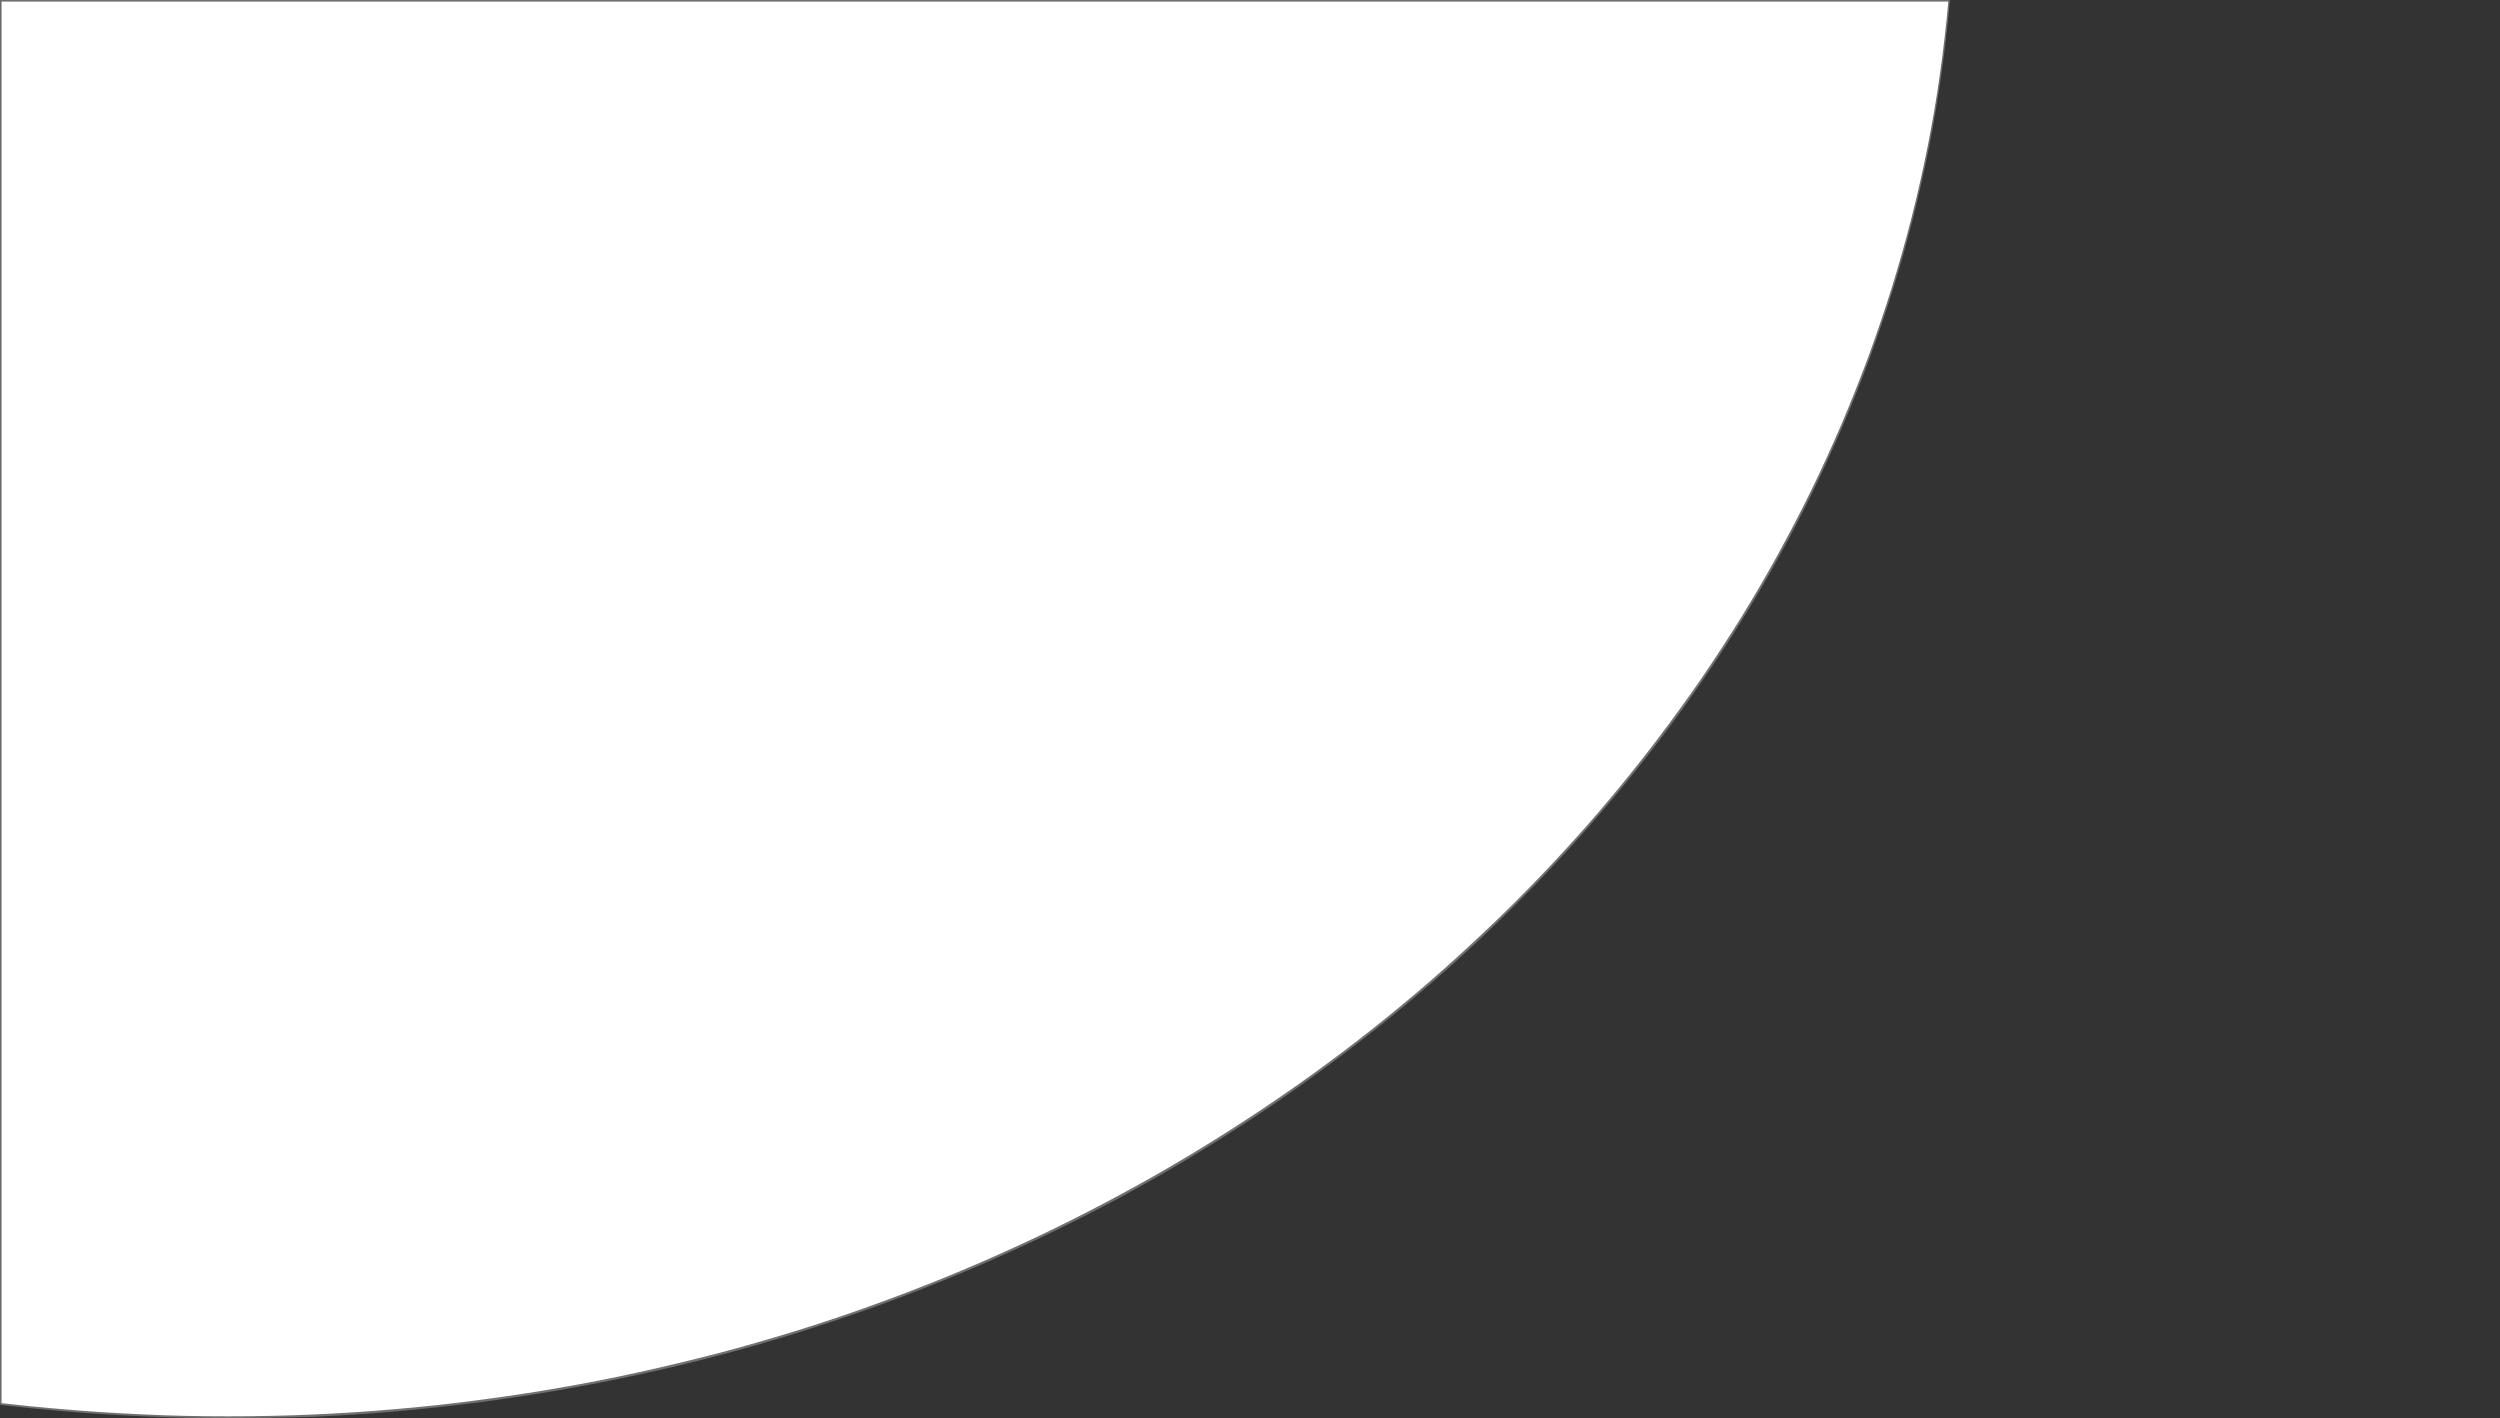 <?xml version="1.0" encoding="utf-8"?>
<!-- Generator: Adobe Illustrator 22.0.1, SVG Export Plug-In . SVG Version: 6.00 Build 0)  -->
<svg version="1.1" id="Calque_1" xmlns="http://www.w3.org/2000/svg" xmlns:xlink="http://www.w3.org/1999/xlink" x="0px" y="0px"
	 viewBox="0 0 1422 806.6" style="enable-background:new 0 0 1422 806.6;" xml:space="preserve">
<rect x="0" y="0" width="1422" height="806.6" fill="#333333" stroke="none"/>
<style type="text/css">
	.st0{fill:#FFFFFF;}
	.st1{fill:#707070;}
</style>
<g id="Soustraction_1" transform="translate(8934 7455)">
	<path class="st0" d="M-8804.6-6648.9c-16,0-32.2-0.3-48.1-1c-15.8-0.7-31.8-1.7-47.5-3.1c-11-0.9-22.2-2.1-33.3-3.4v-798.2h1108.2
		c-1.2,13.8-2.8,27.7-4.8,41.4c-2,13.8-4.3,27.7-7,41.4c-2.7,13.6-5.8,27.3-9.2,40.7c-3.4,13.3-7.2,26.8-11.3,40
		c-4.1,13.1-8.5,26.3-13.3,39.3c-4.7,12.9-9.9,25.8-15.3,38.5c-5.4,12.6-11.2,25.3-17.2,37.6c-6,12.3-12.4,24.7-19.1,36.7
		c-6.6,12-13.7,24.1-20.9,35.8c-7.2,11.7-14.9,23.4-22.7,34.8c-7.8,11.3-16,22.7-24.4,33.8c-8.4,11-17.1,22-26,32.7
		c-8.9,10.6-18.2,21.2-27.7,31.6c-9.4,10.3-19.3,20.5-29.2,30.4c-10,9.9-20.3,19.7-30.7,29.1c-10.4,9.5-21.3,18.8-32.2,27.9
		c-21.8,18.1-44.9,35.5-68.5,51.7c-23.7,16.3-48.4,31.8-73.6,46.1c-25.3,14.4-51.7,27.8-78.4,40c-26.9,12.3-54.7,23.6-82.7,33.6
		c-14.1,5-28.5,9.8-42.8,14.3c-14.4,4.5-29.1,8.7-43.7,12.5c-14.7,3.9-29.7,7.5-44.6,10.7c-15,3.3-30.2,6.2-45.4,8.9
		c-15.2,2.6-30.8,5-46.2,7c-15.5,2-31.3,3.7-46.9,5.1c-15.7,1.4-31.7,2.4-47.5,3.1C-8772.4-6649.2-8788.6-6648.9-8804.6-6648.9z"/>
	<path class="st1" d="M-8804.6-6649.4c16,0,32.2-0.3,48.1-1c15.8-0.7,31.8-1.7,47.5-3.1c15.6-1.3,31.4-3,46.9-5.1
		c15.4-2,30.9-4.3,46.2-7c15.2-2.6,30.4-5.6,45.4-8.9c14.9-3.3,29.9-6.9,44.6-10.7c14.6-3.8,29.3-8.1,43.7-12.5
		c14.3-4.4,28.7-9.2,42.8-14.3c28-10,55.8-21.3,82.6-33.6c26.7-12.2,53-25.7,78.3-40c25.2-14.3,49.9-29.8,73.6-46.1
		c23.6-16.2,46.6-33.6,68.4-51.7c10.9-9,21.7-18.4,32.1-27.9c10.4-9.5,20.8-19.3,30.7-29.1c9.9-9.9,19.8-20.1,29.2-30.4
		c9.5-10.3,18.8-20.9,27.6-31.5c8.9-10.7,17.7-21.7,26-32.7c8.4-11.1,16.6-22.4,24.4-33.7c7.8-11.4,15.4-23.1,22.7-34.8
		c7.2-11.7,14.3-23.8,20.9-35.8c6.6-12.1,13.1-24.4,19.1-36.7c6-12.3,11.8-25,17.2-37.6c5.4-12.7,10.5-25.6,15.3-38.4
		c4.7-12.9,9.2-26.1,13.3-39.2c4.1-13.2,7.9-26.7,11.3-40c3.4-13.4,6.5-27.1,9.2-40.7c2.7-13.7,5.1-27.6,7-41.4
		c1.9-13.5,3.5-27.2,4.7-40.8h-1107.3v797.2c11,1.3,22.1,2.4,33,3.3c15.7,1.4,31.7,2.4,47.5,3.1
		C-8836.8-6649.7-8820.6-6649.4-8804.6-6649.4 M-8804.6-6648.4c-16,0-32.2-0.3-48.1-1c-15.8-0.7-31.8-1.7-47.5-3.1
		c-11.2-1-22.5-2.1-33.7-3.4V-7455h1109c-1.2,14-2.9,28.1-4.8,42c-2,13.8-4.3,27.7-7,41.4c-2.7,13.6-5.8,27.3-9.2,40.8
		c-3.4,13.4-7.2,26.8-11.3,40.1c-4.1,13.1-8.6,26.4-13.3,39.3c-4.7,12.9-9.9,25.8-15.3,38.5c-5.4,12.6-11.2,25.3-17.2,37.7
		c-6,12.3-12.4,24.7-19.1,36.8c-6.6,12-13.7,24.1-20.9,35.8c-7.2,11.7-14.9,23.4-22.7,34.8c-7.8,11.4-16,22.7-24.4,33.8
		c-8.4,11-17.1,22-26.1,32.7c-8.9,10.6-18.2,21.3-27.7,31.6c-9.4,10.3-19.3,20.5-29.2,30.4c-10,9.9-20.3,19.7-30.7,29.2
		c-10.4,9.5-21.3,18.8-32.2,27.9c-21.9,18.1-44.9,35.5-68.5,51.8c-23.7,16.3-48.4,31.8-73.6,46.1c-25.3,14.4-51.7,27.8-78.4,40
		c-26.9,12.3-54.7,23.6-82.7,33.6c-14.1,5-28.5,9.8-42.8,14.3c-14.4,4.5-29.1,8.7-43.7,12.5c-14.7,3.9-29.7,7.5-44.6,10.7
		c-15,3.3-30.2,6.2-45.4,8.9c-15.2,2.6-30.8,5-46.2,7c-15.5,2-31.3,3.7-46.9,5.1c-15.7,1.4-31.7,2.4-47.5,3.1
		C-8772.4-6648.7-8788.6-6648.4-8804.6-6648.4z"/>
</g>
</svg>
